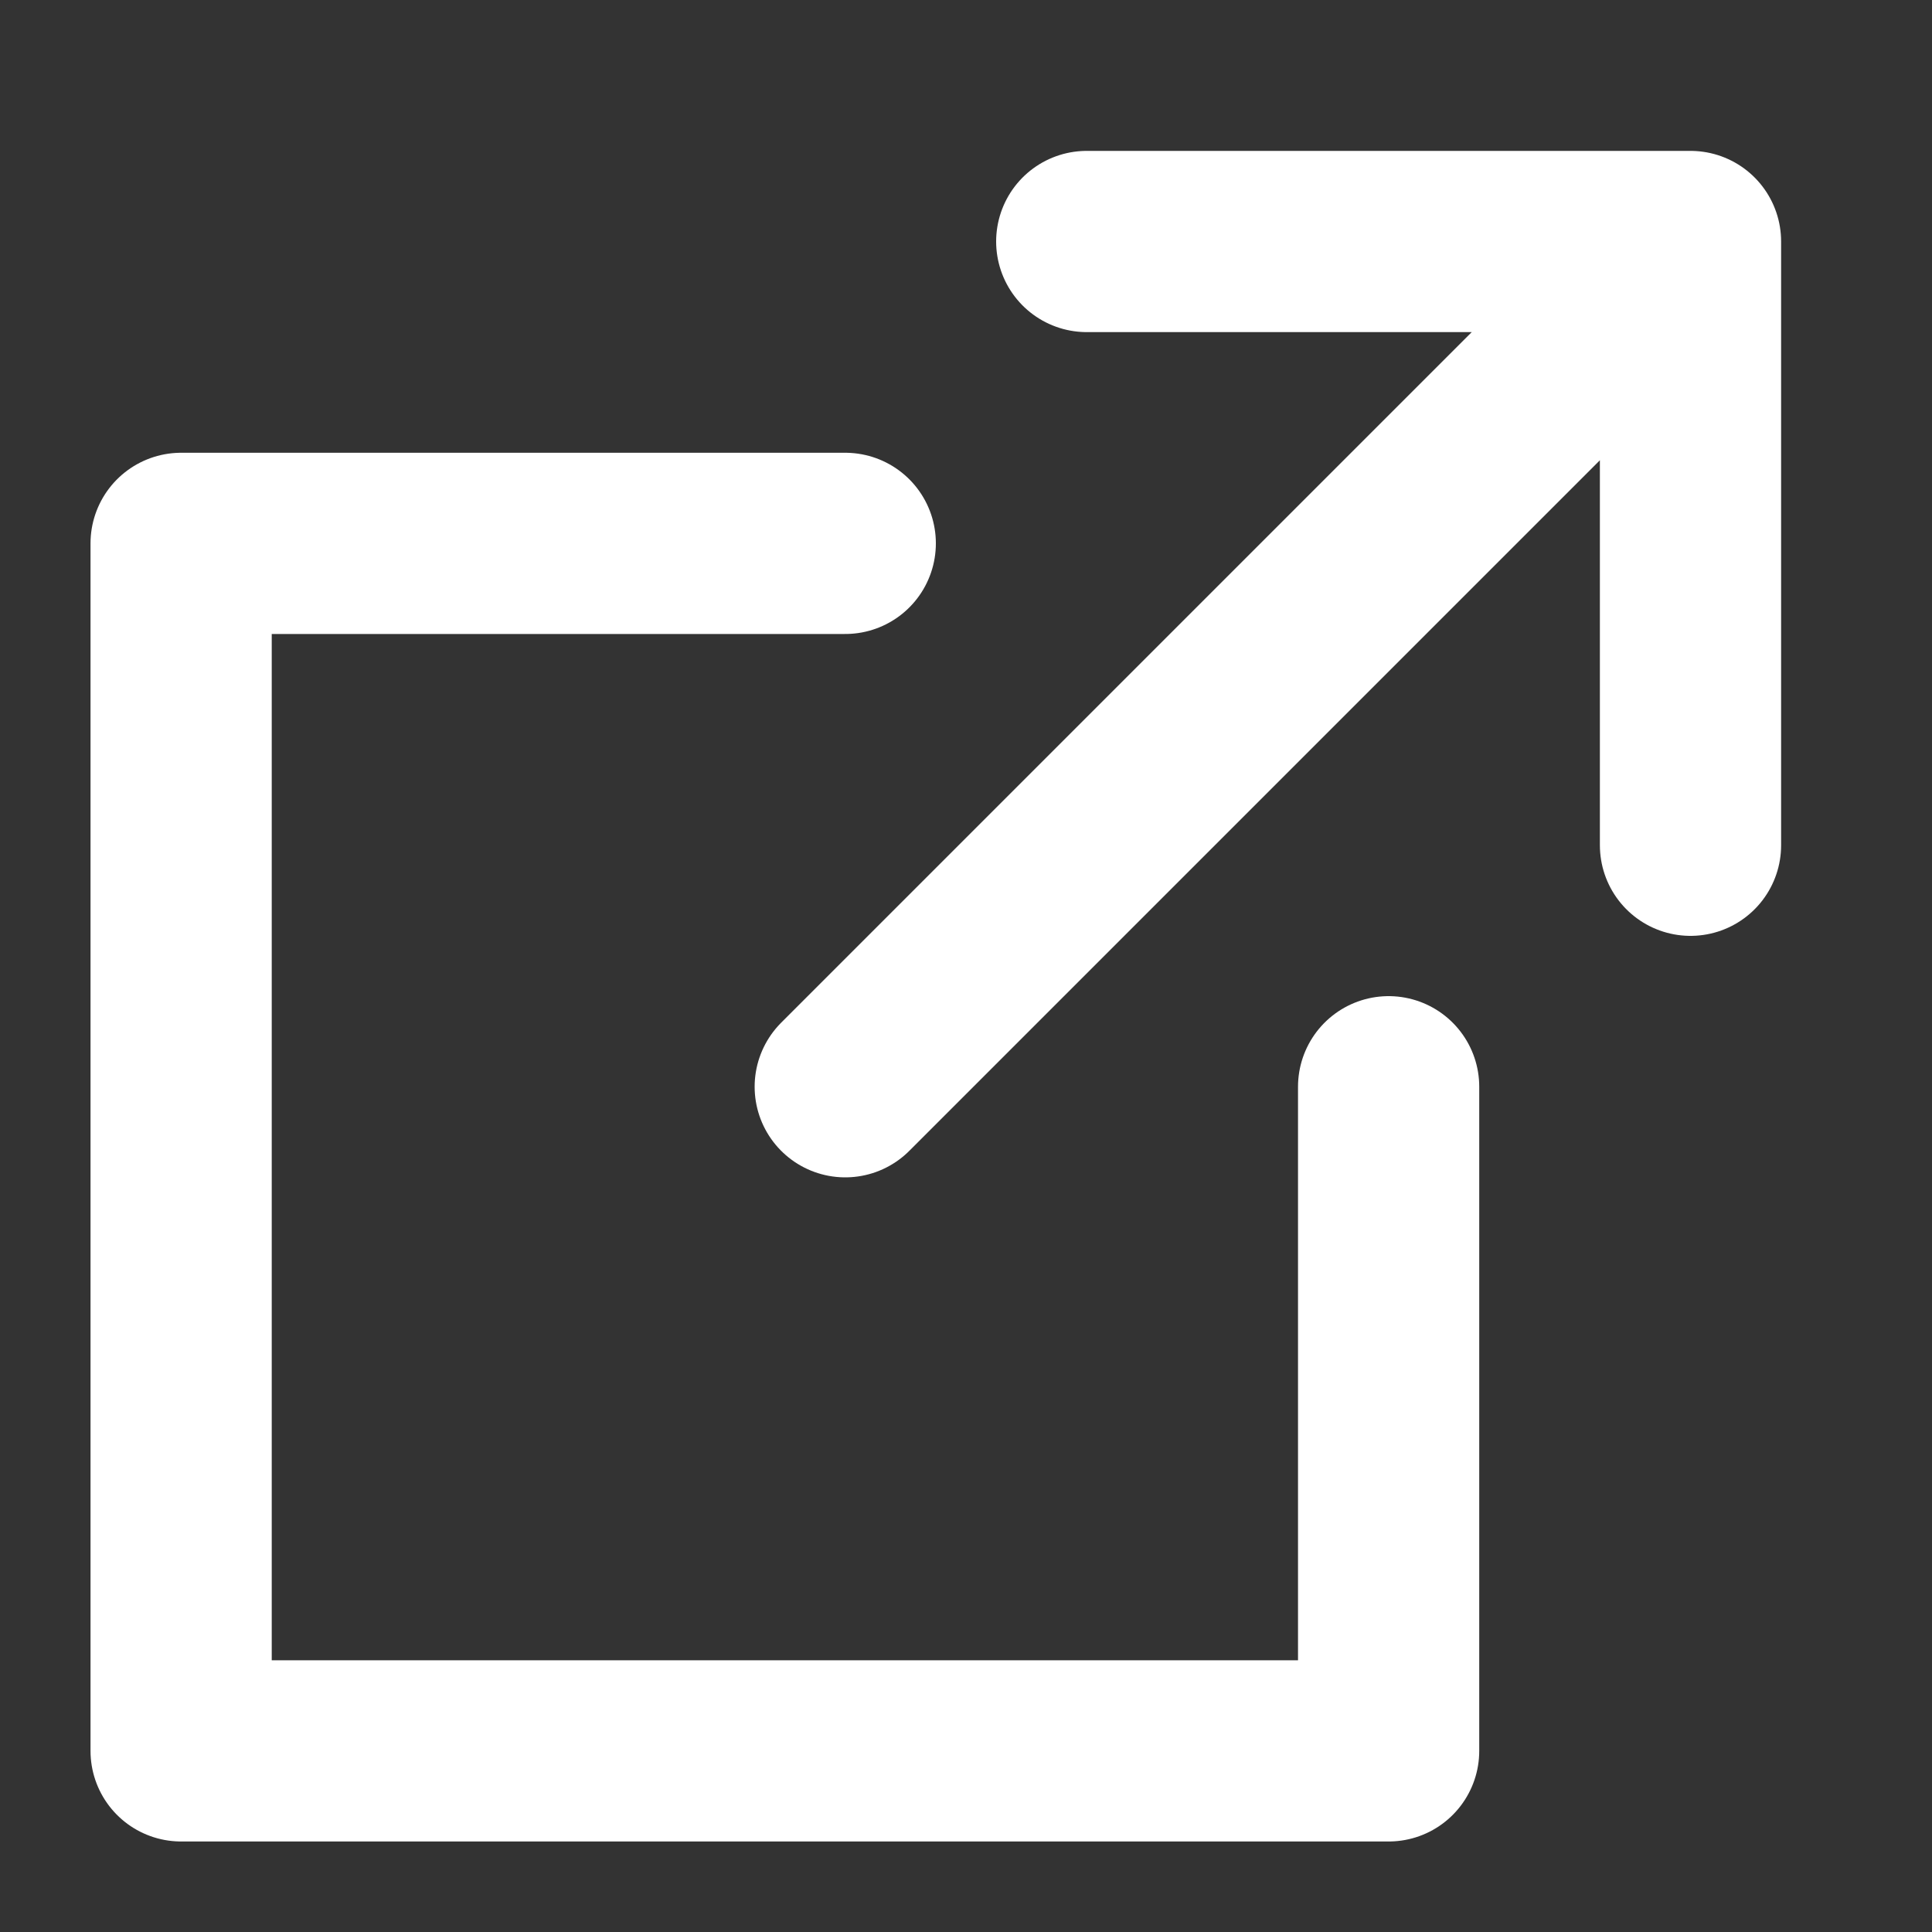 <?xml version="1.0" encoding="utf-8"?>
<svg xmlns='http://www.w3.org/2000/svg' class='i-external' viewBox='0 0 32 32' width='14' height='14' fill='none' stroke='#fff' stroke-linecap='round' stroke-linejoin='round' stroke-width='9.38%'><rect x="0" y="0" width="32" height="32" fill="#333333" stroke="none"/><path d='M14 9 L3 9 3 29 23 29 23 18 M18 4 L28 4 28 14 M28 4 L14 18'/></svg>












